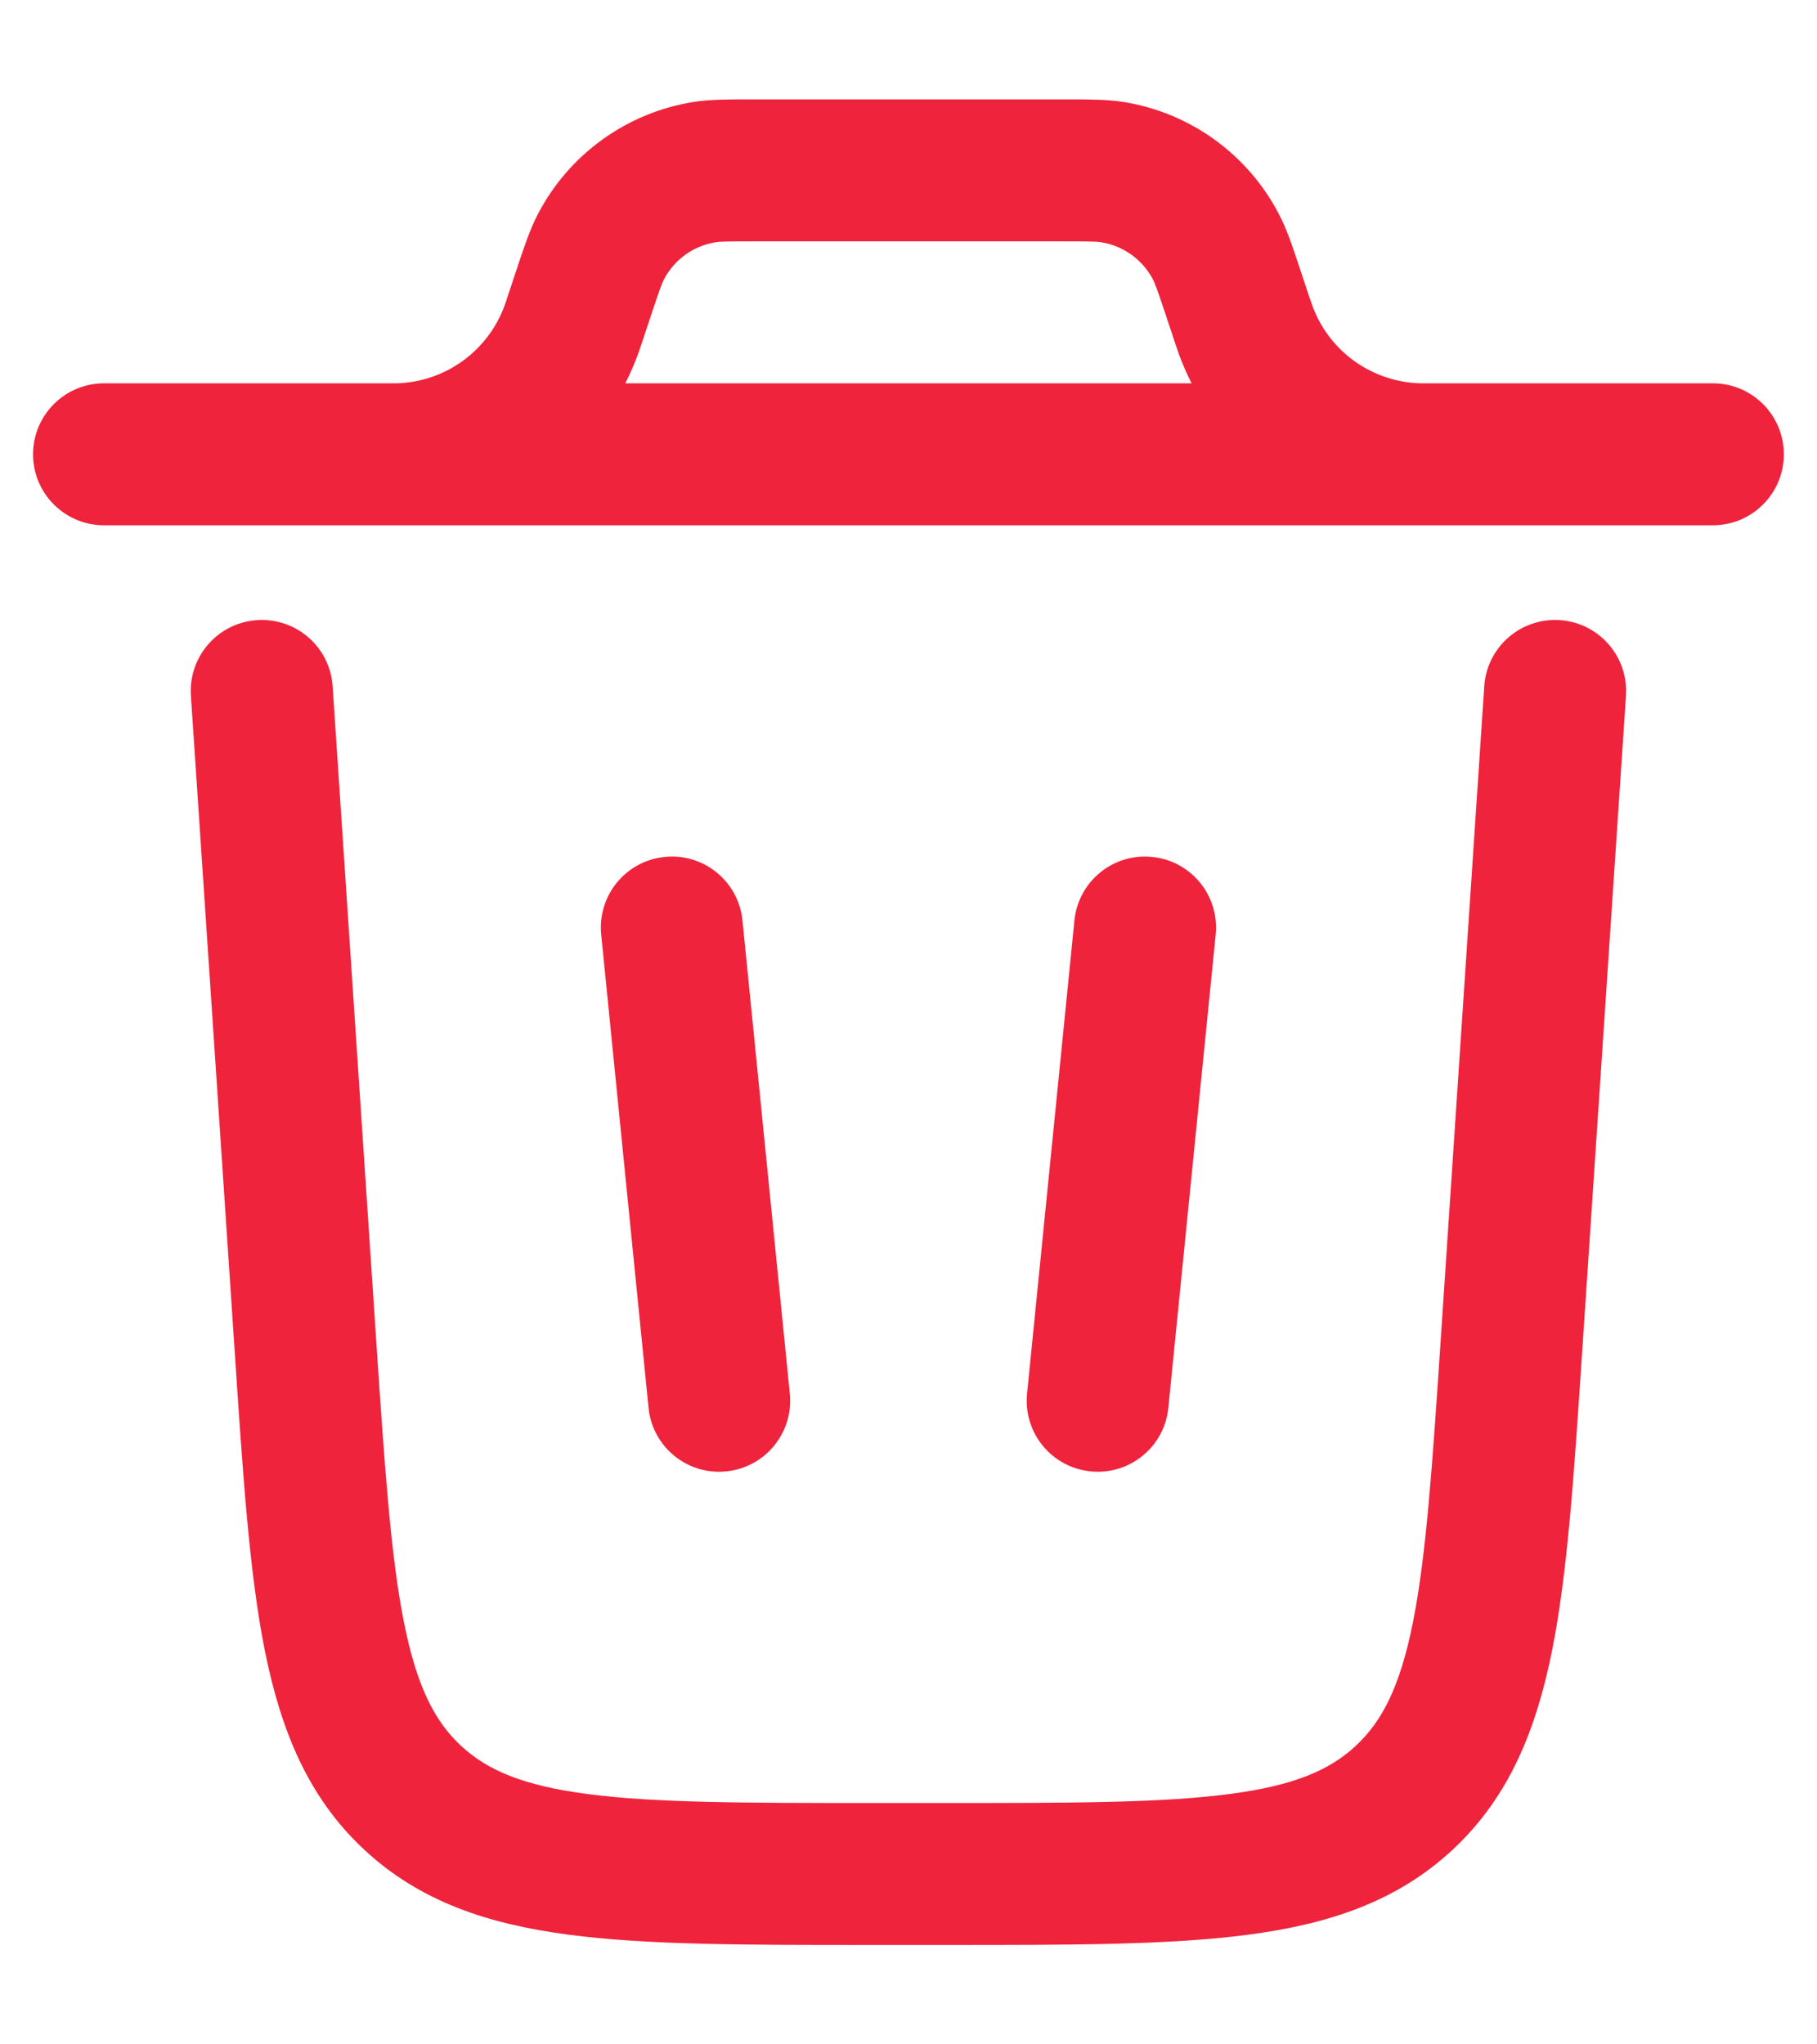 <svg width="16" height="18" viewBox="0 0 16 18" fill="none" xmlns="http://www.w3.org/2000/svg">
<path fill-rule="evenodd" clip-rule="evenodd" d="M6.59 0.875H9.408C9.589 0.875 9.746 0.875 9.894 0.898C10.48 0.992 10.987 1.358 11.261 1.884C11.331 2.017 11.38 2.166 11.437 2.337L11.53 2.617C11.546 2.664 11.551 2.677 11.555 2.688C11.7 3.091 12.079 3.364 12.508 3.375C12.519 3.375 12.533 3.375 12.583 3.375H15.083C15.428 3.375 15.708 3.655 15.708 4C15.708 4.345 15.428 4.625 15.083 4.625H0.916C0.571 4.625 0.291 4.345 0.291 4C0.291 3.655 0.571 3.375 0.916 3.375H3.416C3.466 3.375 3.48 3.375 3.491 3.375C3.92 3.364 4.298 3.091 4.444 2.688C4.448 2.677 4.453 2.664 4.468 2.617L4.561 2.337C4.618 2.166 4.668 2.017 4.737 1.884C5.011 1.358 5.519 0.992 6.105 0.898C6.253 0.875 6.41 0.875 6.59 0.875ZM5.506 3.375C5.549 3.291 5.587 3.203 5.62 3.113C5.63 3.085 5.64 3.056 5.652 3.019L5.735 2.769C5.811 2.541 5.829 2.495 5.846 2.461C5.937 2.286 6.106 2.164 6.302 2.133C6.339 2.127 6.389 2.125 6.629 2.125H9.37C9.61 2.125 9.66 2.127 9.697 2.133C9.892 2.164 10.061 2.286 10.153 2.461C10.17 2.495 10.188 2.541 10.264 2.769L10.347 3.018L10.379 3.113C10.412 3.203 10.45 3.291 10.493 3.375H5.506Z" fill="#EF233C"/>
<path d="M2.929 6.042C2.906 5.697 2.608 5.437 2.263 5.46C1.919 5.483 1.658 5.781 1.681 6.125L2.068 11.918C2.139 12.987 2.196 13.851 2.331 14.528C2.472 15.232 2.71 15.821 3.203 16.282C3.696 16.743 4.299 16.942 5.012 17.035C5.697 17.125 6.562 17.125 7.633 17.125H8.366C9.437 17.125 10.302 17.125 10.987 17.035C11.7 16.942 12.303 16.743 12.796 16.282C13.289 15.821 13.527 15.232 13.668 14.528C13.803 13.851 13.86 12.987 13.931 11.918L14.318 6.125C14.34 5.781 14.08 5.483 13.735 5.46C13.391 5.437 13.093 5.697 13.07 6.042L12.687 11.791C12.612 12.914 12.559 13.696 12.442 14.284C12.328 14.854 12.169 15.156 11.941 15.369C11.714 15.582 11.402 15.721 10.825 15.796C10.231 15.874 9.447 15.875 8.322 15.875H7.677C6.551 15.875 5.768 15.874 5.174 15.796C4.597 15.721 4.285 15.582 4.057 15.369C3.829 15.156 3.671 14.854 3.557 14.284C3.44 13.696 3.387 12.914 3.312 11.791L2.929 6.042Z" fill="#EF233C"/>
<path d="M5.854 7.545C6.197 7.51 6.504 7.761 6.538 8.105L6.955 12.271C6.989 12.615 6.738 12.921 6.395 12.955C6.051 12.99 5.745 12.739 5.711 12.396L5.294 8.229C5.26 7.885 5.51 7.579 5.854 7.545Z" fill="#EF233C"/>
<path d="M10.145 7.545C10.488 7.579 10.739 7.885 10.705 8.229L10.288 12.396C10.254 12.739 9.947 12.99 9.604 12.955C9.26 12.921 9.01 12.615 9.044 12.271L9.461 8.105C9.495 7.761 9.801 7.51 10.145 7.545Z" fill="#EF233C"/>
</svg>
